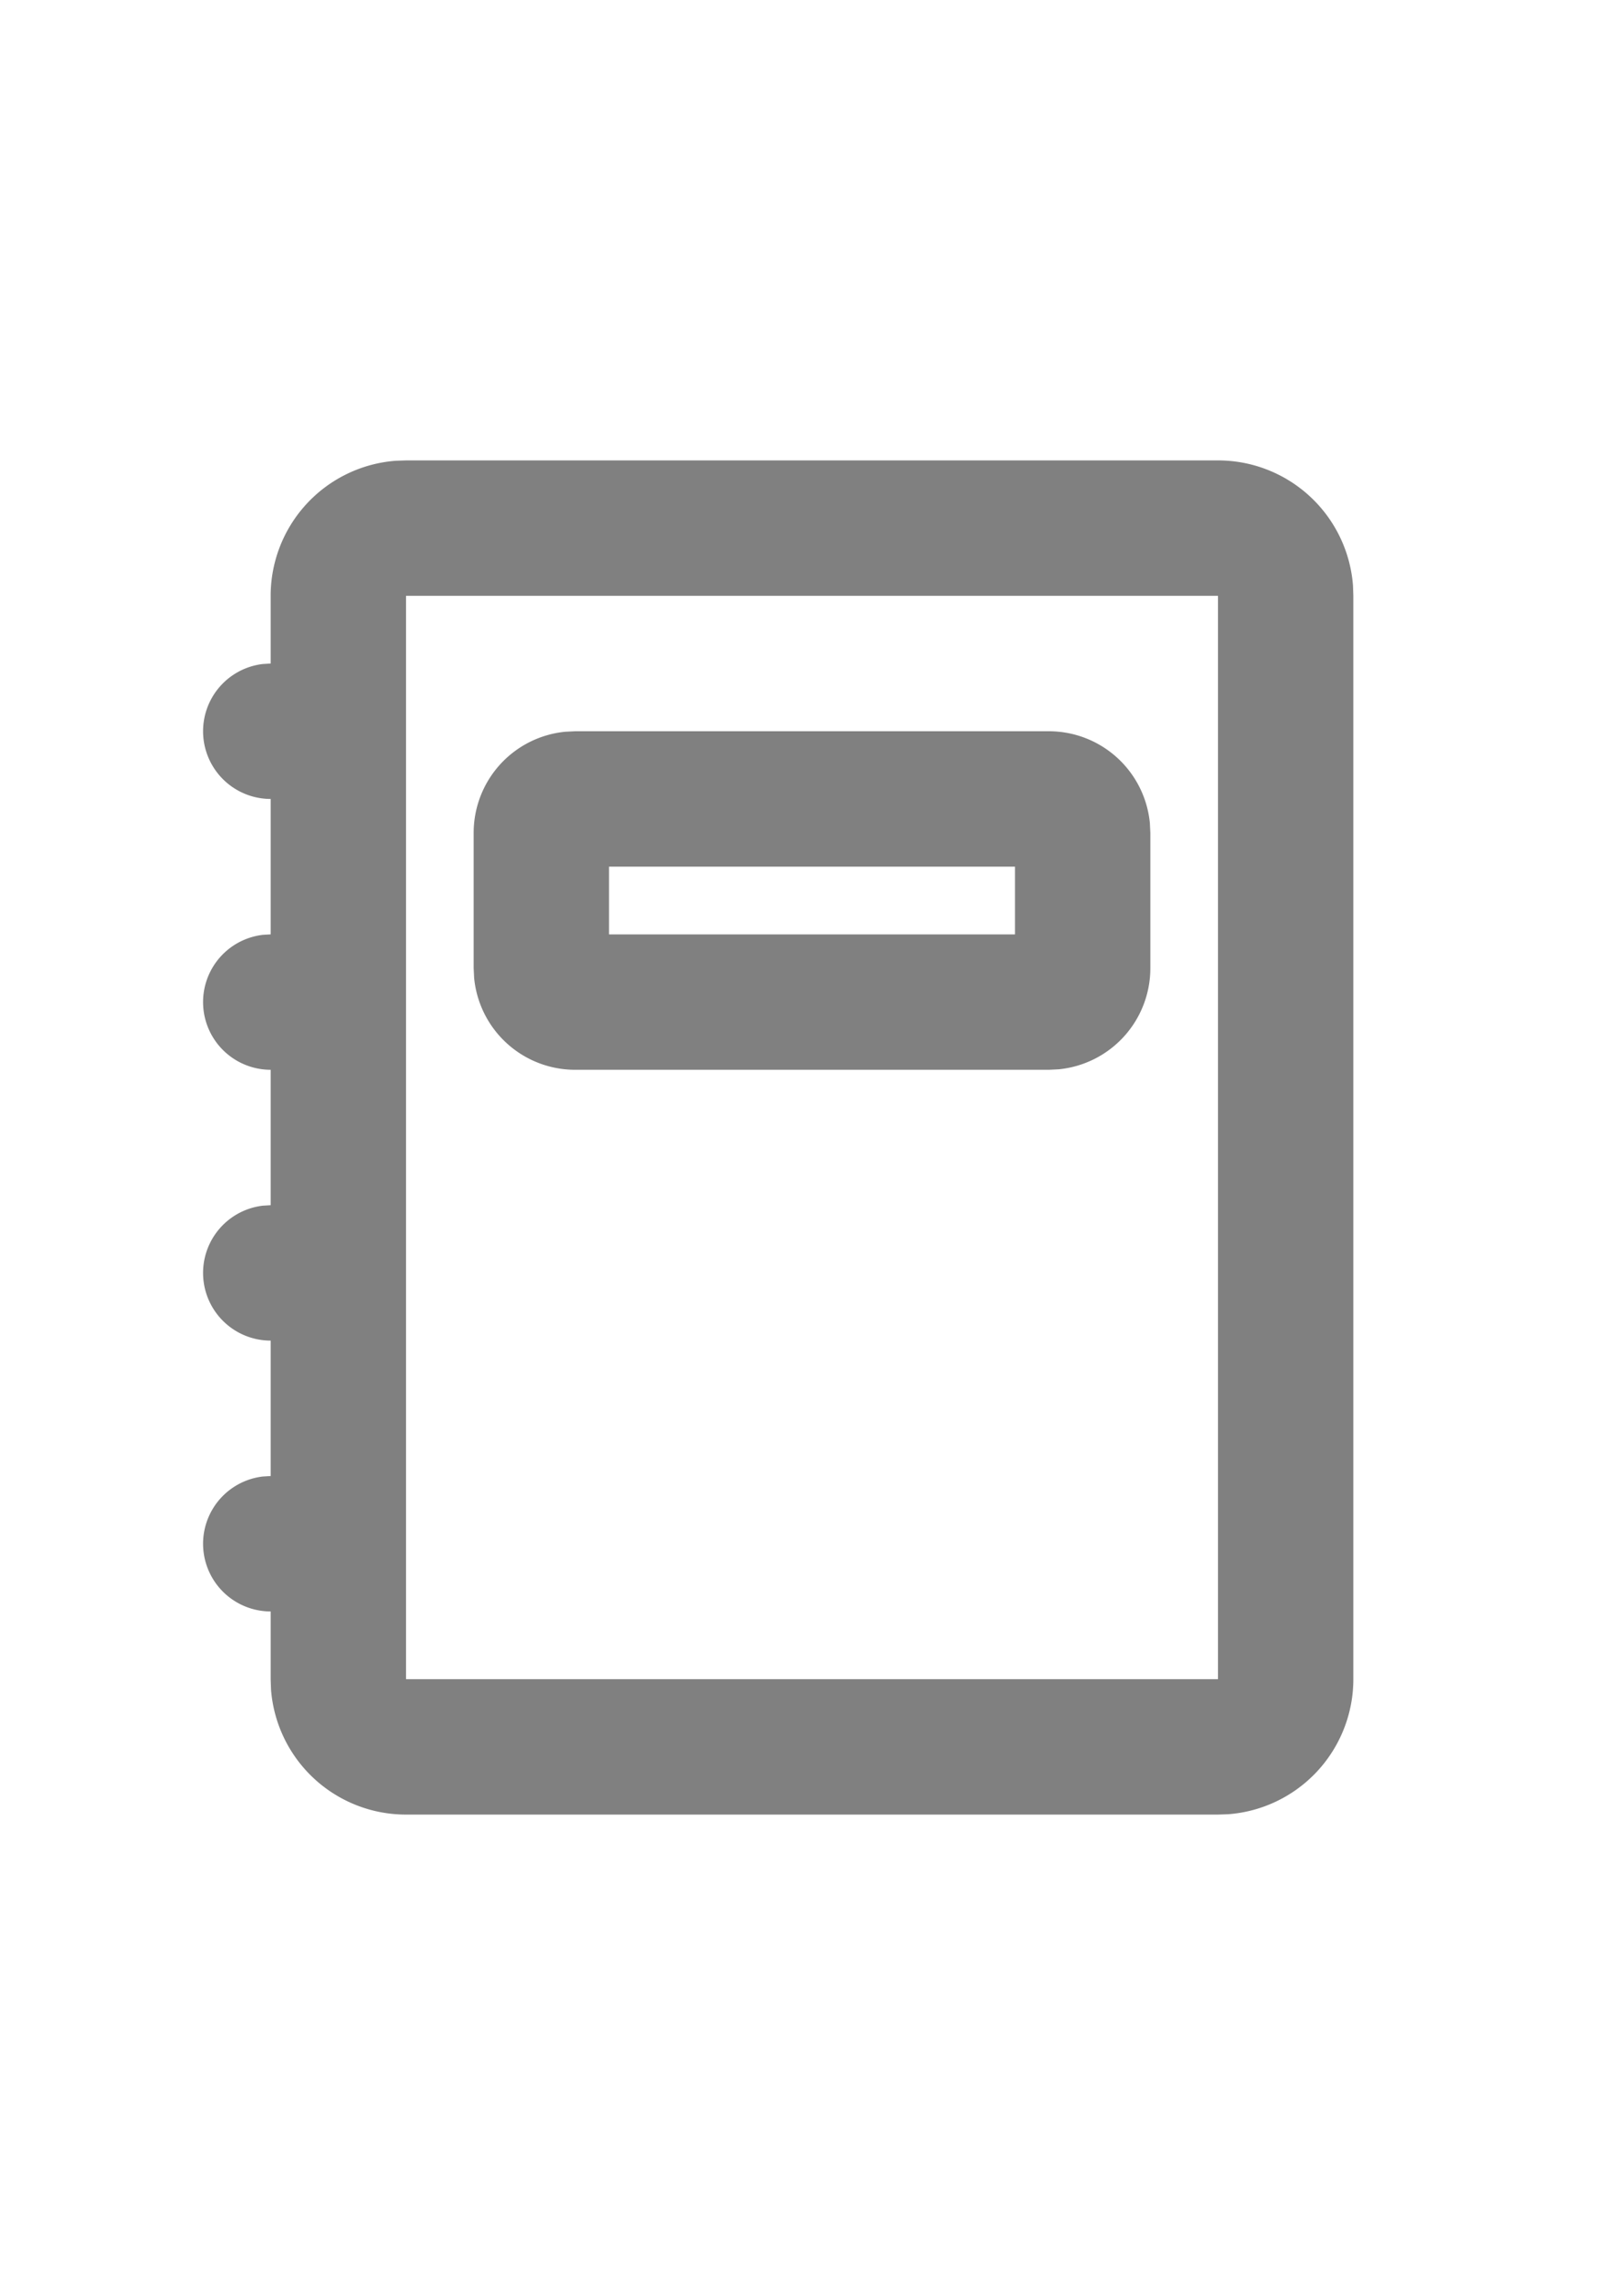 <svg xmlns="http://www.w3.org/2000/svg" width="1em" height="1.4em" viewBox="0 0 24 24">
    <g fill="none" fill-rule="evenodd">
        <path
            d="M24 0v24H0V0h24ZM12.593 23.258l-.011.002l-.071.035l-.02.004l-.014-.004l-.071-.035c-.01-.004-.019-.001-.024.005l-.004.01l-.017.428l.005.02l.01.013l.104.074l.015.004l.012-.004l.104-.074l.012-.016l.004-.017l-.017-.427c-.002-.01-.009-.017-.017-.018Zm.265-.113l-.013.002l-.185.093l-.01.01l-.003.011l.018.43l.005.012l.008.007l.201.093c.012.004.023 0 .029-.008l.004-.014l-.034-.614c-.003-.012-.01-.02-.02-.022Zm-.715.002a.023.023 0 0 0-.027.006l-.006.014l-.034.614c0 .012.007.02.017.024l.015-.002l.201-.093l.01-.008l.004-.011l.017-.43l-.003-.012l-.01-.01l-.184-.092Z" />
        <path fill="gray"
            d="M18 2a2 2 0 0 1 1.995 1.85L20 4v16a2 2 0 0 1-1.85 1.995L18 22H6a2 2 0 0 1-1.995-1.85L4 20v-1a1 1 0 0 1-.117-1.993L4 17v-2a1 1 0 0 1-.117-1.993L4 13v-2a1 1 0 0 1-.117-1.993L4 9V7a1 1 0 0 1-.117-1.993L4 5V4a2 2 0 0 1 1.85-1.995L6 2h12Zm0 2H6v16h12V4Zm-2.5 2a1.5 1.5 0 0 1 1.493 1.356L17 7.5v2a1.5 1.5 0 0 1-1.356 1.493L15.5 11h-7a1.5 1.5 0 0 1-1.493-1.356L7 9.5v-2a1.5 1.5 0 0 1 1.356-1.493L8.5 6h7ZM15 8H9v1h6V8Z" />
    </g>
</svg>